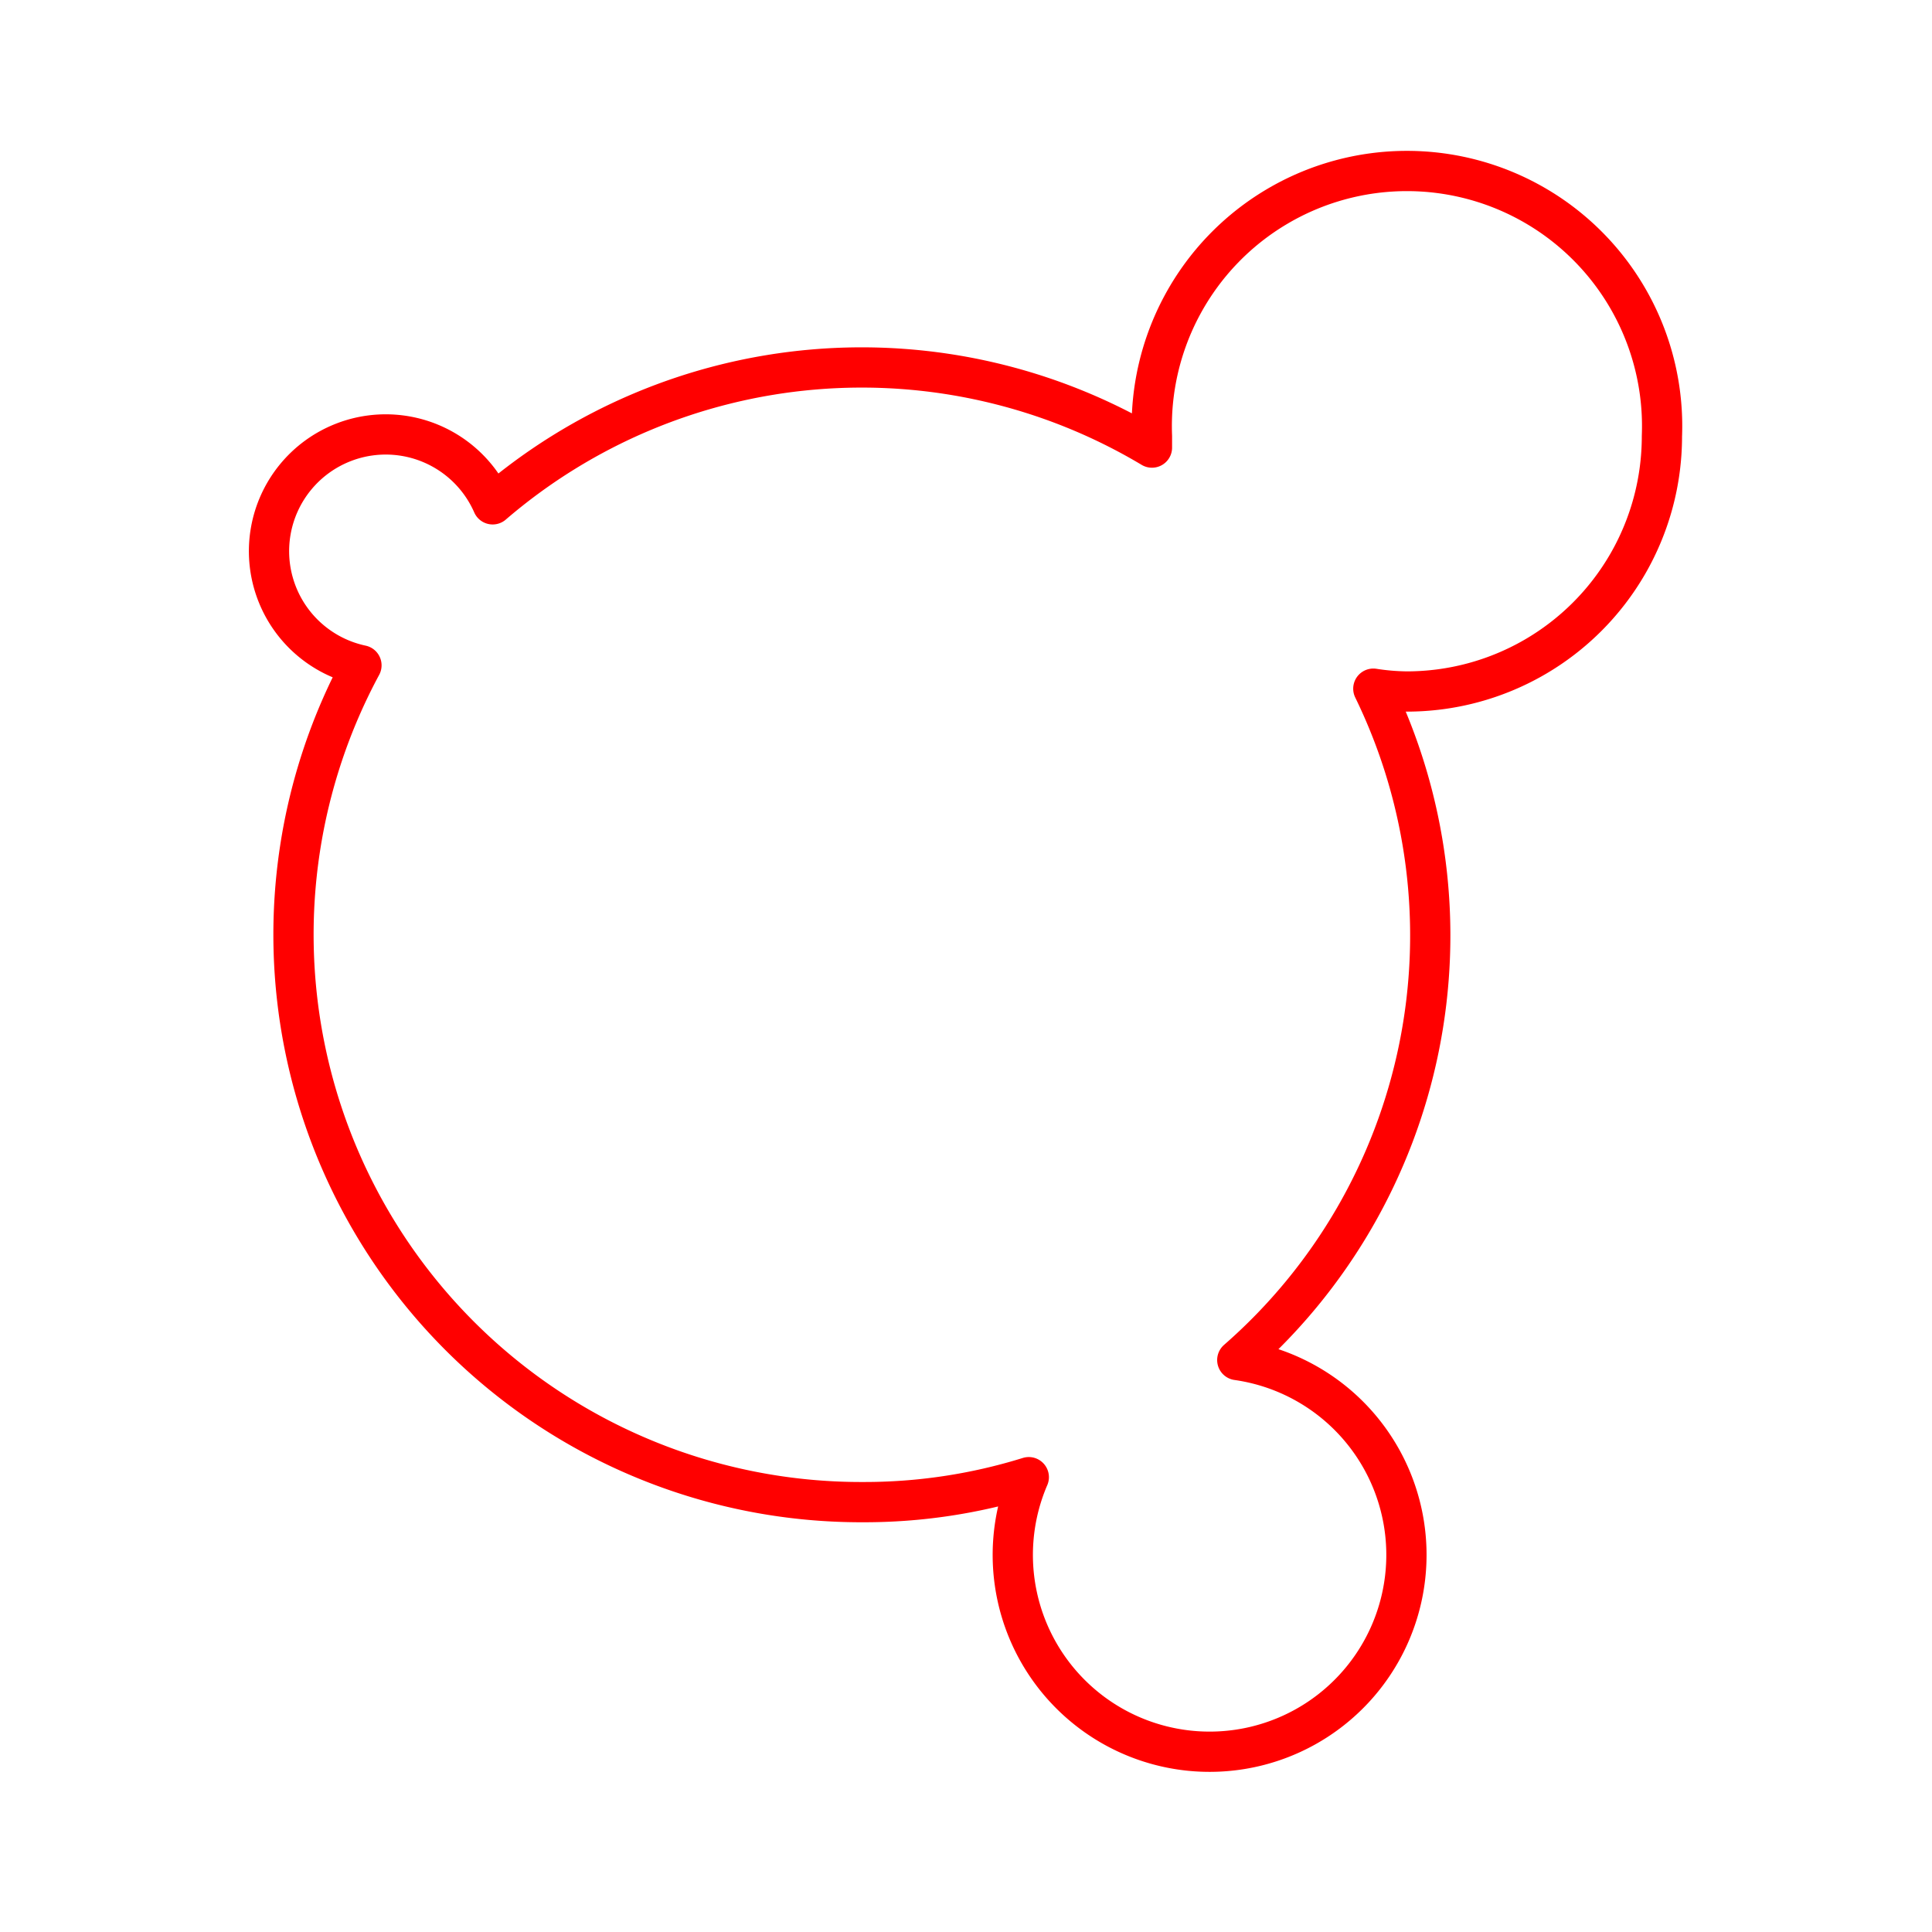 <svg id="Layer_2" data-name="Layer 2" xmlns="http://www.w3.org/2000/svg" viewBox="0 0 48 48"><defs><style>.cls-1{fill:none;stroke:#FF0000;stroke-linecap:round;stroke-linejoin:round;}</style></defs><path class="cls-1" d="M41.29,10.84a6.34,6.34,0,1,0-12.67,0c0,.09,0,.19,0,.28a14.06,14.06,0,0,0-16.38,1.41,2.9,2.9,0,1,0-3.26,4A14.1,14.1,0,0,0,21.43,37.32a13.76,13.76,0,0,0,4.13-.62,4.89,4.89,0,1,0,5.18-2.91,14,14,0,0,0,3.38-16.68,5.69,5.69,0,0,0,.83.07A6.34,6.34,0,0,0,41.29,10.84Z"/></svg>